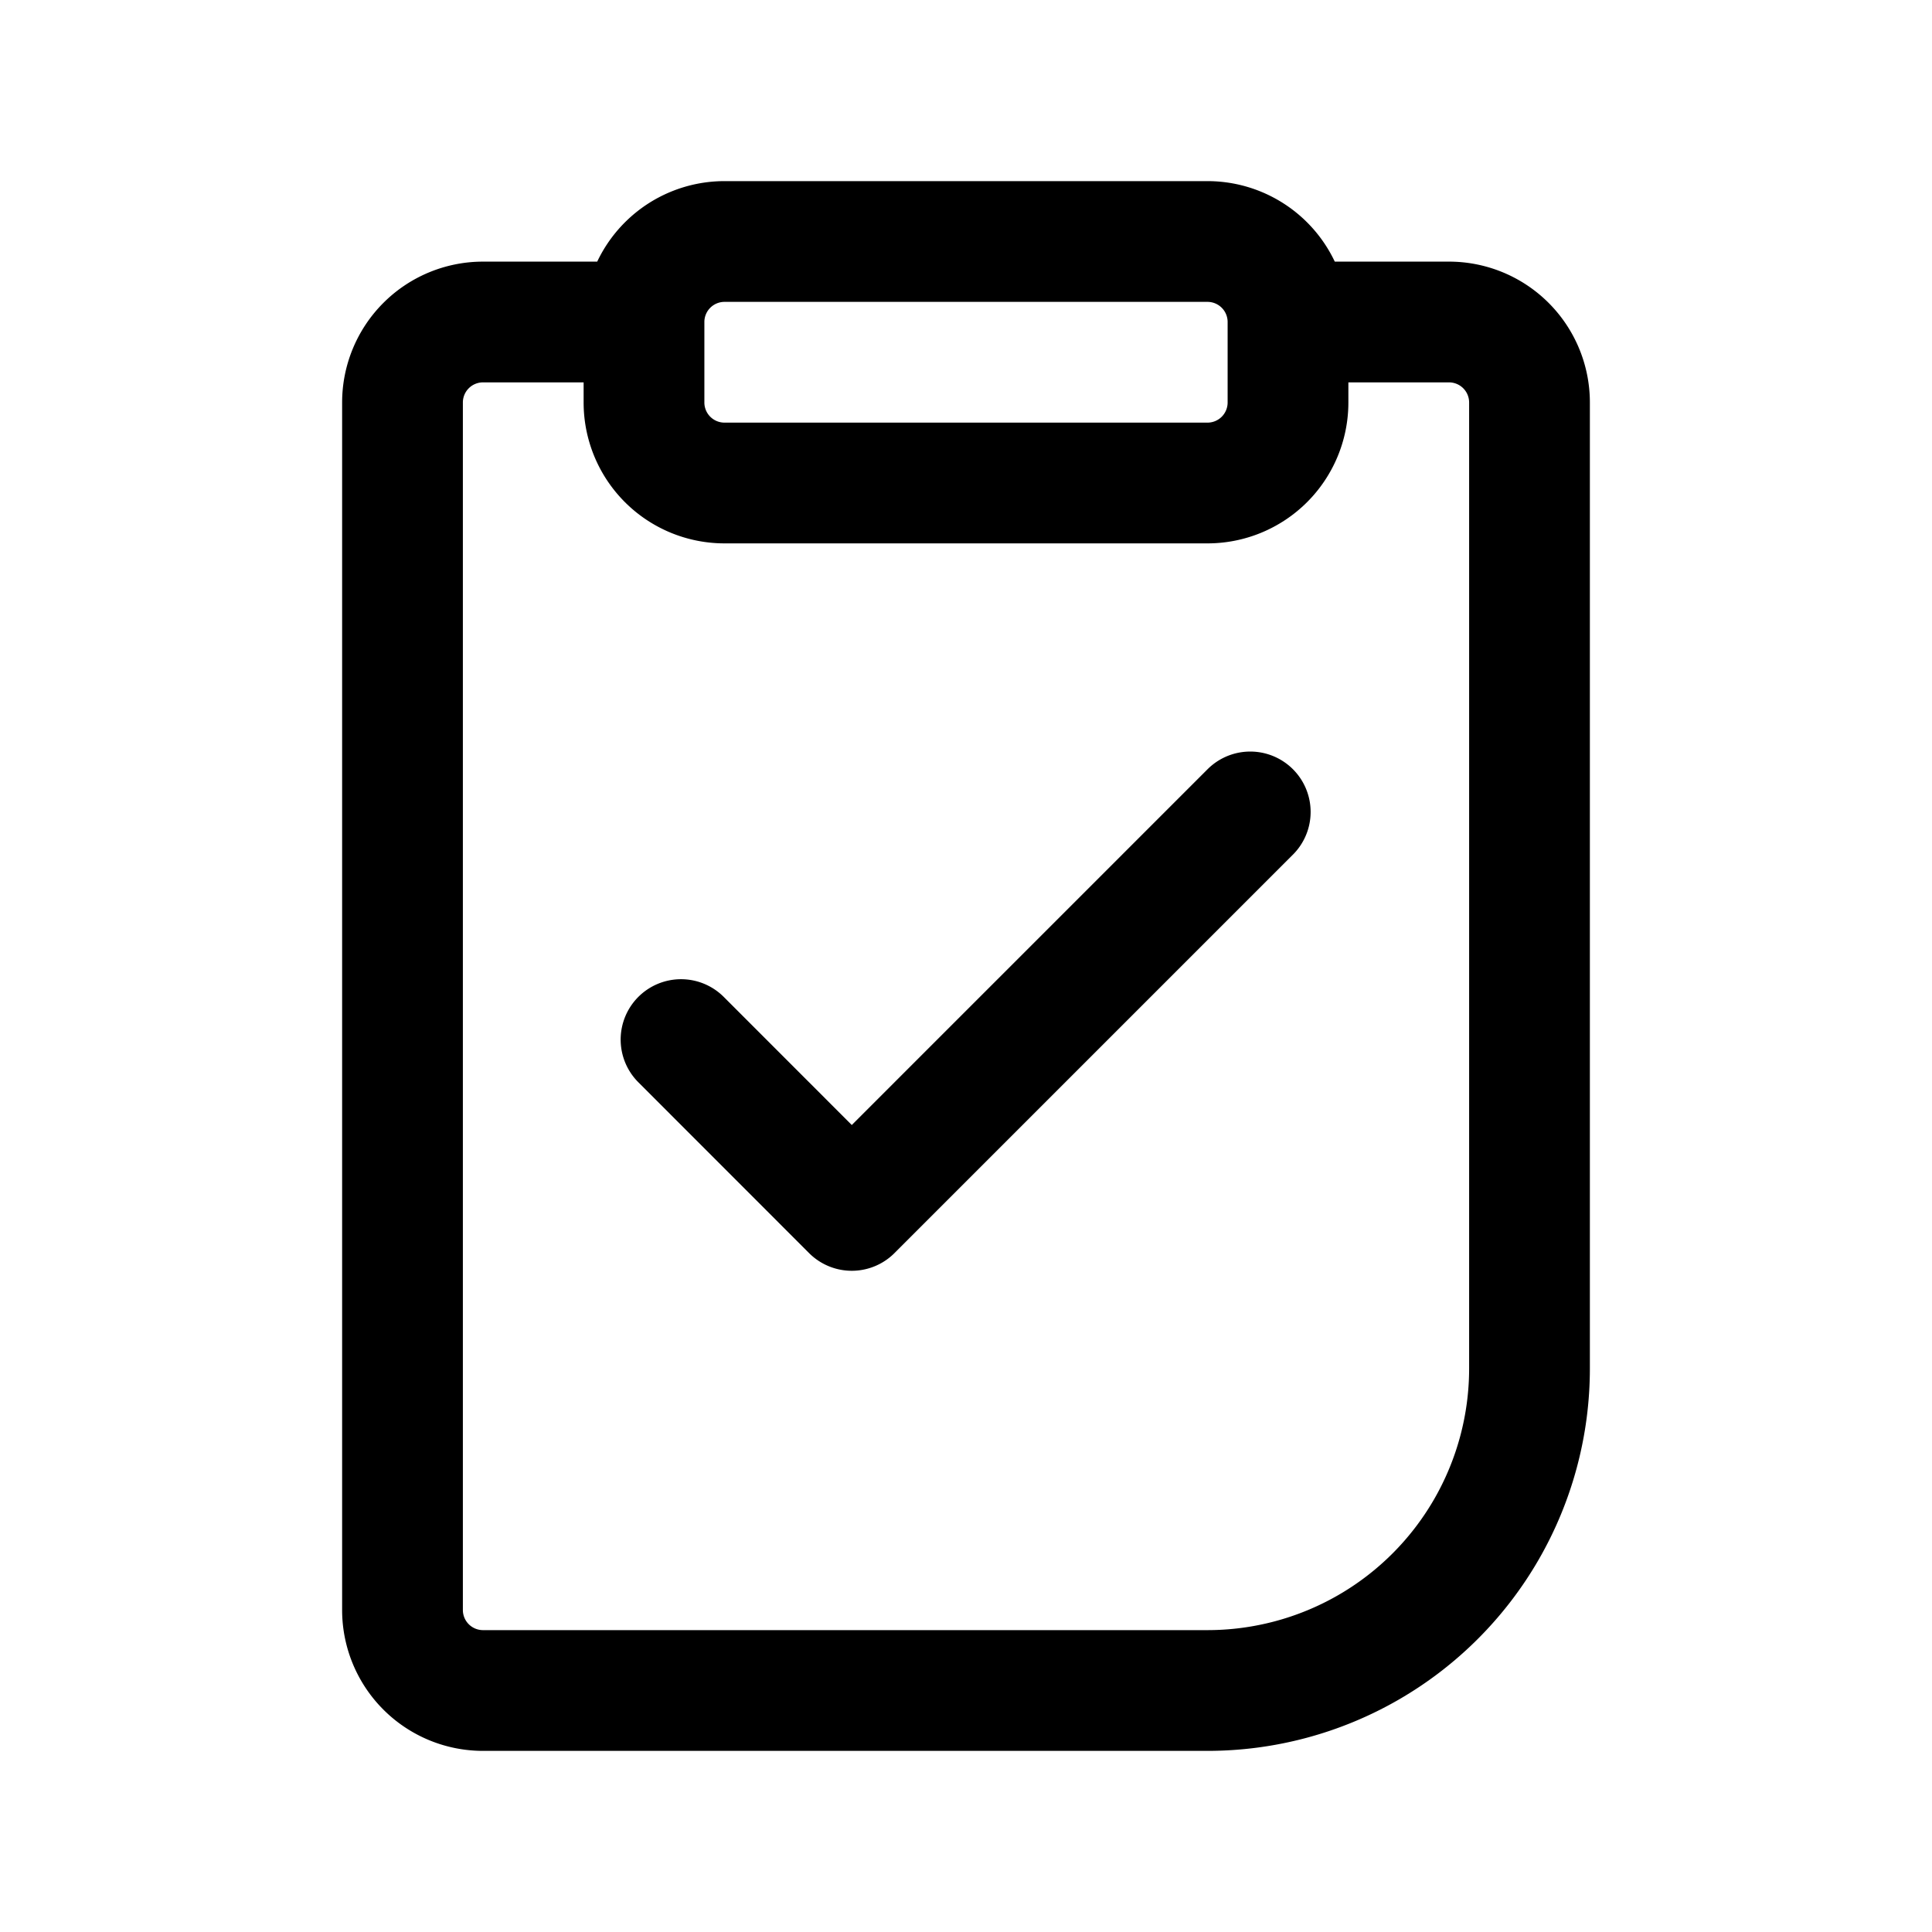 <svg xmlns="http://www.w3.org/2000/svg" width="24" height="24" fill="none" viewBox="0 0 24 24">
    <path stroke="currentColor" stroke-linecap="round" stroke-linejoin="round" stroke-width="1.5" d="M8 4H6a1 1 0 0 0-1 1v15a1 1 0 0 0 1 1h9a4 4 0 0 0 4-4V5a1 1 0 0 0-1-1h-2m-7.54 8.914 2.121 2.122 4.95-4.95M16 4v1a1 1 0 0 1-1 1H9a1 1 0 0 1-1-1V4a1 1 0 0 1 1-1h6a1 1 0 0 1 1 1"/>
</svg>